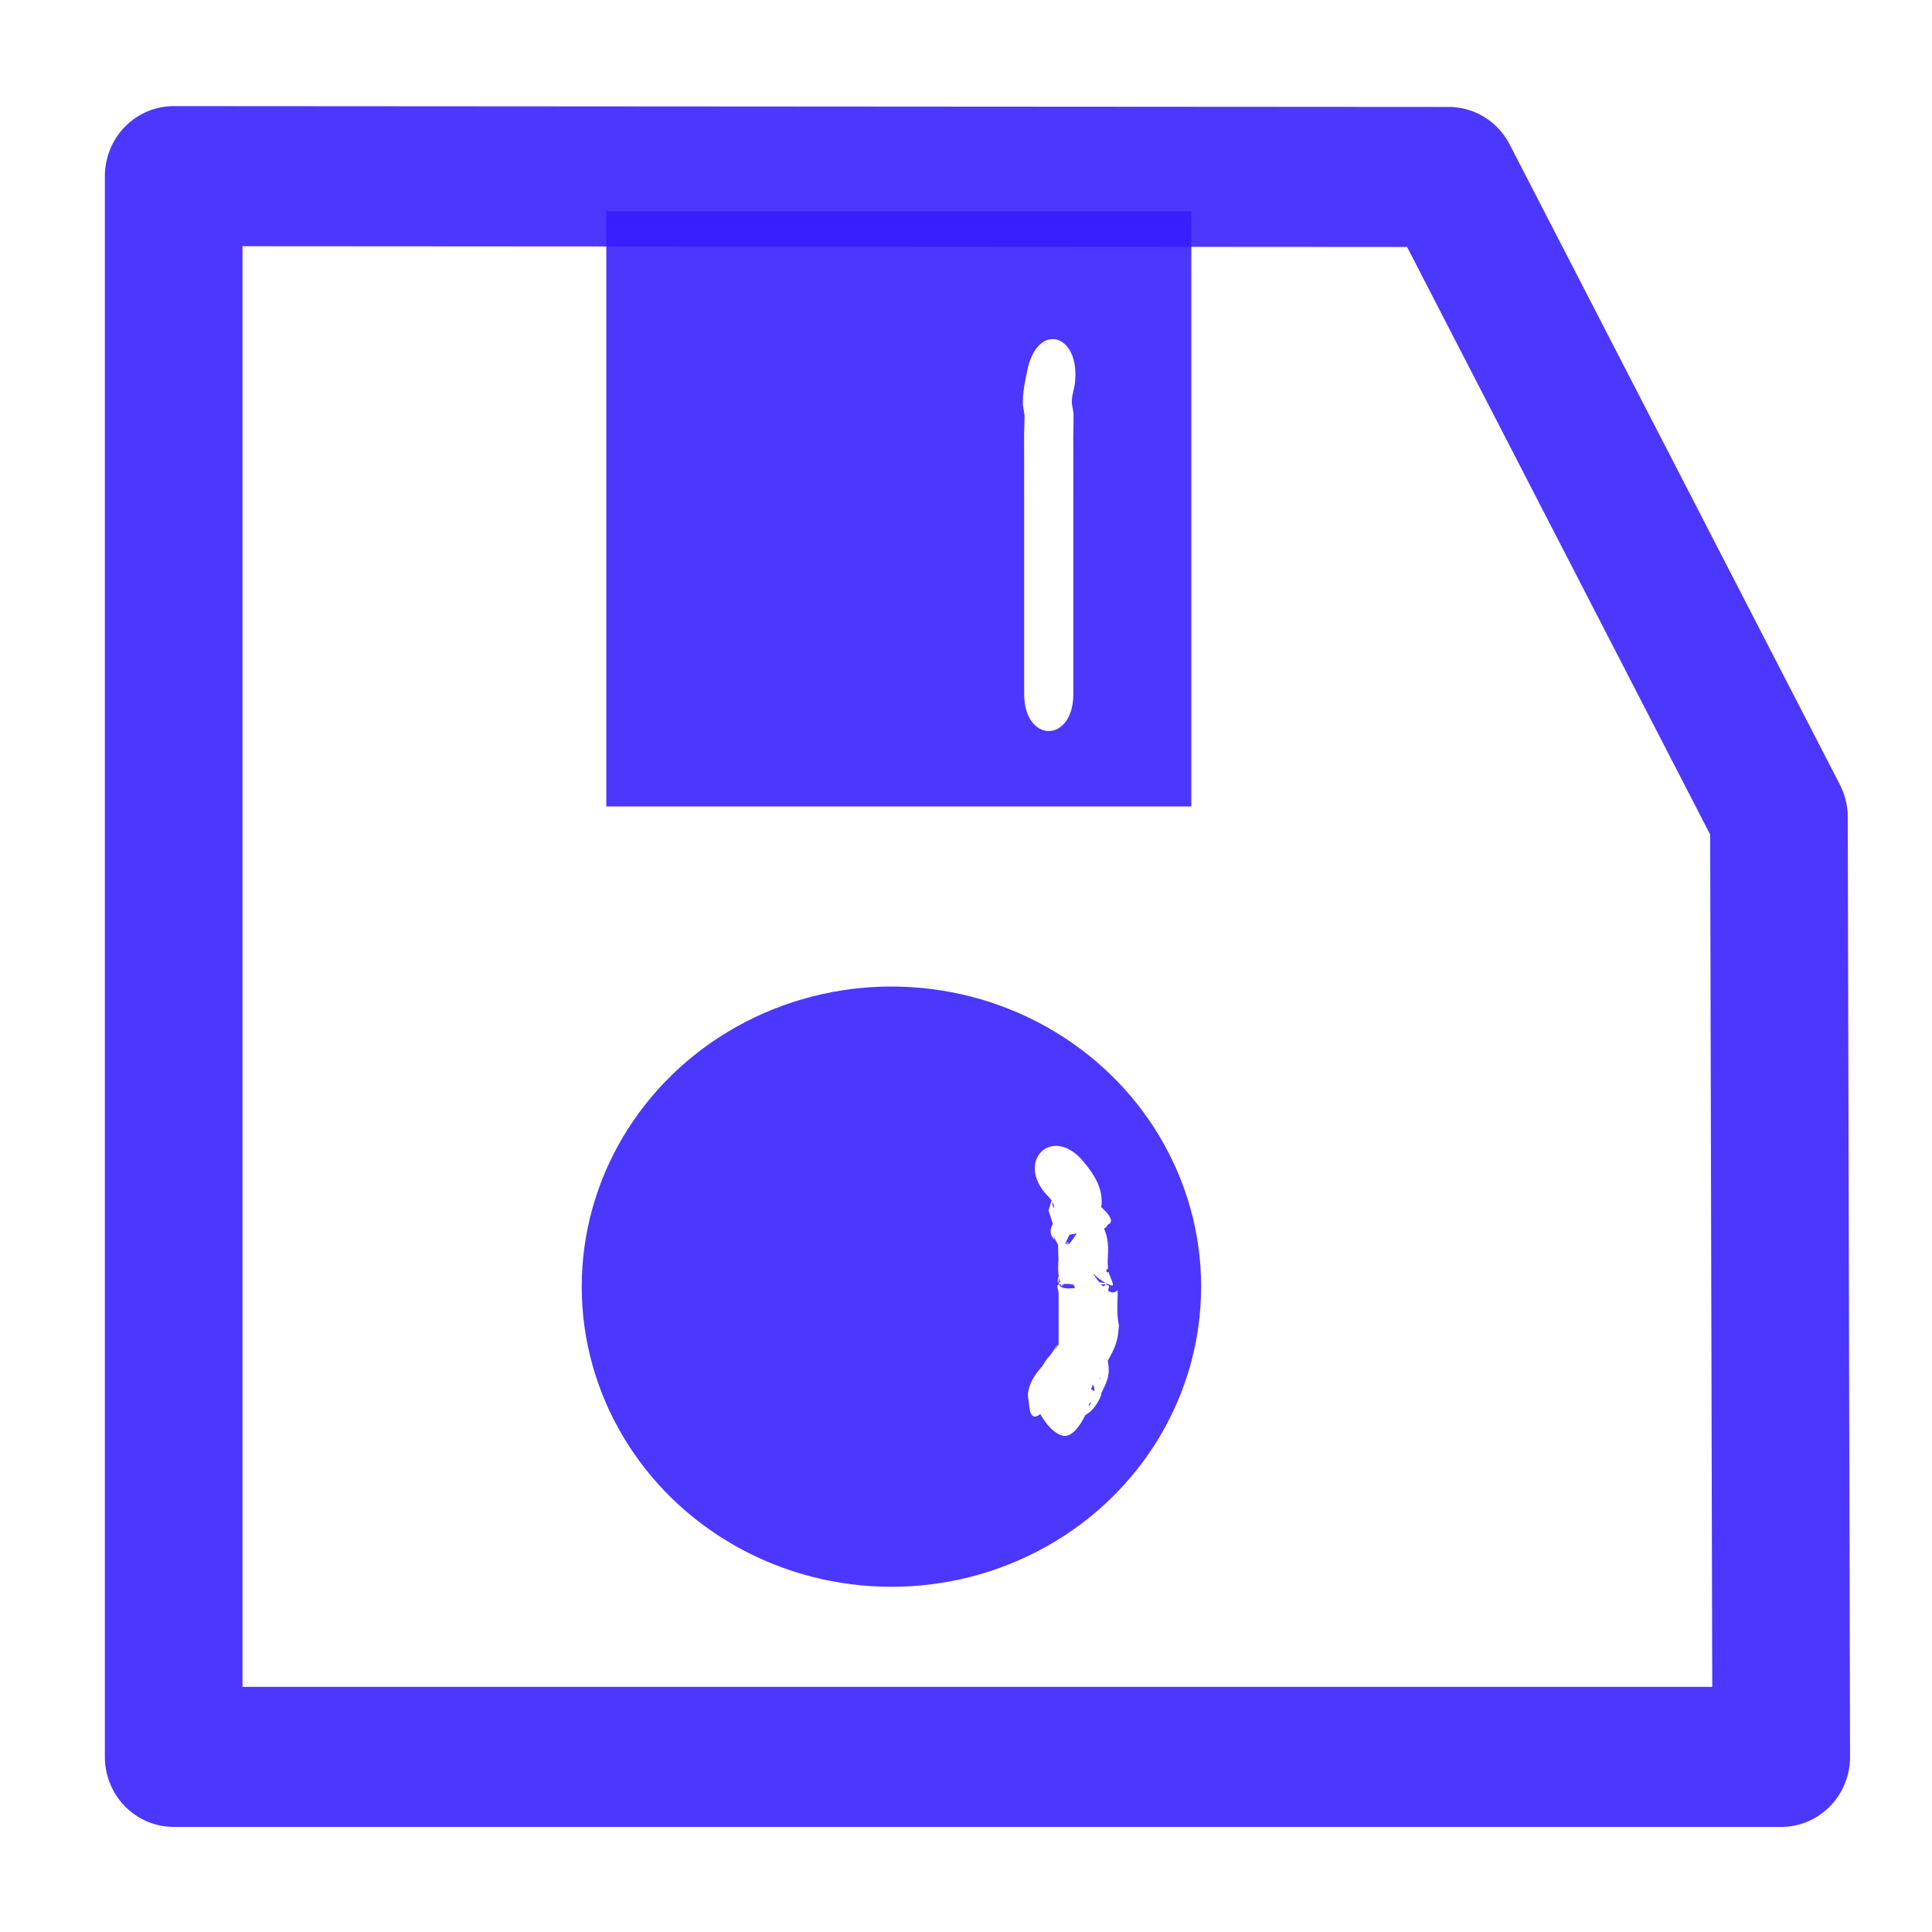<?xml version="1.0" encoding="UTF-8" standalone="no"?>
<svg
   xmlns:dc="http://purl.org/dc/elements/1.1/"
   xmlns:cc="http://creativecommons.org/ns#"
   xmlns:rdf="http://www.w3.org/1999/02/22-rdf-syntax-ns#"
   xmlns:svg="http://www.w3.org/2000/svg"
   xmlns="http://www.w3.org/2000/svg"
   xmlns:sodipodi="http://sodipodi.sourceforge.net/DTD/sodipodi-0.dtd"
   xmlns:inkscape="http://www.inkscape.org/namespaces/inkscape"
   width="32"
   height="32"
   viewBox="0 0 8.467 8.467"
   version="1.1"
   id="svg8"
   sodipodi:docname="save_script.svg"
   inkscape:version="1.0.1 (3bc2e813f5, 2020-09-07)"
   inkscape:export-filename="C:\Users\Chris\Documents\game dev in python\threeP.games\GUI\images\save_script.png"
   inkscape:export-xdpi="96"
   inkscape:export-ydpi="96">
  <defs
     id="defs2">
    <clipPath
       clipPathUnits="userSpaceOnUse"
       id="clipPath964">
      <path
         id="path966"
         style="fill:#ff0000;fill-opacity:1;fill-rule:nonzero;stroke:none;stroke-width:0.265"
         d="M 38.931,12.473 V 57.452 H 83.911 V 12.473 Z m 34.308,9.665 c 1.003,-0.014 1.946,1.173 1.732,3.266 -0.056,0.55 -0.324,1.147 -0.227,1.715 0.037,0.215 0.088,0.429 0.112,0.646 0.006,0.823 -0.027,1.645 -0.02,2.469 0.008,0.758 0.003,1.516 0.003,2.274 2.64e-4,1.039 5.29e-4,2.077 5.29e-4,3.116 -1.22e-4,0.858 -1.3e-5,1.717 0,2.575 -5e-6,0.813 0,1.625 0,2.438 3e-6,0.809 0,1.619 0,2.428 v 2.295 2.076 1.512 c 0,3.742 -3.78,3.742 -3.78,0 v -1.512 -2.076 -2.295 -2.428 c -2e-6,-0.813 -5e-6,-1.625 0,-2.438 -1.6e-5,-0.858 -1.21e-4,-1.717 0,-2.576 8.5e-5,-1.04 -2.01e-4,-2.079 -5.29e-4,-3.119 7.94e-4,-0.747 0.005,-1.494 -0.003,-2.24 -0.006,-0.729 0.001,-1.457 0.033,-2.185 0.025,-0.269 -0.114,-0.721 -0.125,-0.96 -0.04,-0.89 0.157,-1.768 0.34,-2.632 h 5.29e-4 c 0.338,-1.602 1.155,-2.339 1.935,-2.35 z" />
    </clipPath>
    <clipPath
       clipPathUnits="userSpaceOnUse"
       id="clipPath1020">
      <path
         id="path1022"
         style="fill:#ff0000;fill-opacity:1;fill-rule:nonzero;stroke:none;stroke-width:0.265"
         d="M 0.378,4.536 V 134.56 H 134.56 V 4.536 Z M 73.24,22.138 c 1.003,-0.014 1.946,1.173 1.732,3.266 -0.056,0.55 -0.324,1.147 -0.227,1.715 0.037,0.215 0.088,0.429 0.112,0.646 0.006,0.823 -0.027,1.645 -0.02,2.469 0.008,0.758 0.003,1.516 0.003,2.274 2.64e-4,1.039 5.29e-4,2.077 5.29e-4,3.116 -1.22e-4,0.858 -1.3e-5,1.717 0,2.575 -5e-6,0.813 0,1.625 0,2.438 3e-6,0.809 0,1.619 0,2.428 v 2.295 2.076 1.512 c 0,3.742 -3.78,3.742 -3.78,0 v -1.512 -2.076 -2.295 -2.428 c -2e-6,-0.813 -5e-6,-1.625 0,-2.438 -1.6e-5,-0.858 -1.21e-4,-1.717 0,-2.576 8.5e-5,-1.04 -1.8e-4,-2.079 -5.29e-4,-3.119 7.94e-4,-0.747 0.005,-1.494 -0.003,-2.24 -0.006,-0.729 0.001,-1.457 0.033,-2.185 0.025,-0.269 -0.114,-0.721 -0.125,-0.96 -0.04,-0.89 0.157,-1.768 0.34,-2.632 h 5.29e-4 c 0.338,-1.602 1.155,-2.339 1.935,-2.35 z m 0.343,60.962 c 0.625,0.026 1.346,0.373 2.026,1.176 0.786,0.926 1.483,1.942 1.404,3.226 -0.004,0.067 -0.018,0.141 -0.034,0.217 0.497,0.446 0.985,1.004 0.642,1.258 -0.041,0.03 -0.088,0.054 -0.133,0.079 -0.056,0.127 -0.157,0.223 -0.285,0.299 0.264,0.586 0.343,1.247 0.3,1.919 -0.008,0.18 -0.013,0.347 -0.023,0.514 0.009,0.206 0.016,0.412 0.02,0.621 -0.13,-0.01 -0.137,0.095 -0.105,0.237 0.036,0.01 0.083,0.011 0.156,-0.01 0.073,0.338 0.544,1.128 0.219,1.012 -0.123,-0.044 -0.246,-0.097 -0.366,-0.156 -0.018,0.031 -0.036,0.062 -0.059,0.088 0.047,0.007 0.097,0.012 0.141,0.022 0.151,0.036 0.072,0.254 0.026,0.445 0.774,0.484 0.751,-0.643 0.732,0.489 -0.023,0.721 -0.057,1.433 0.1,2.146 -0.029,0.262 -0.039,0.528 -0.086,0.788 -0.12,0.671 -0.424,1.282 -0.773,1.87 0.171,0.877 0.086,1.345 -0.492,2.441 -0.007,0.105 -0.028,0.207 -0.073,0.304 -0.344,0.732 -0.721,1.11 -1.166,1.364 -0.379,0.787 -1.098,1.842 -1.893,1.504 -0.688,-0.292 -1.155,-0.92 -1.567,-1.585 -0.444,0.35 -0.787,0.279 -0.868,-0.796 -0.021,-0.278 -0.108,-0.559 -0.063,-0.835 0.145,-0.878 0.572,-1.375 1.099,-2.022 -0.361,0.673 0.021,-0.051 0.316,-0.476 0.063,-0.09 0.154,-0.157 0.225,-0.241 0.261,-0.312 1.006,-1.557 0.351,-0.362 0.12,-0.18 0.237,-0.363 0.355,-0.545 -4.5e-5,-0.212 4.5e-5,-0.231 0,-0.794 1.58e-4,-0.812 0.002,-1.625 -5.29e-4,-2.437 -5.3e-4,-0.214 -0.001,-0.428 -0.002,-0.642 -2.65e-4,-0.211 -0.205,-0.579 -0.001,-0.634 0.014,-0.004 0.031,-0.005 0.046,-0.008 -0.022,-0.049 -0.036,-0.105 -0.041,-0.17 -0.144,-0.012 -0.071,-0.225 0.009,-0.445 -0.069,-0.432 -0.048,-0.836 -0.021,-1.275 -0.015,-0.365 -0.032,-0.729 -0.029,-1.092 -0.126,-0.243 -0.253,-0.485 -0.377,-0.728 0.024,0.1 0.142,0.375 0.071,0.301 -0.362,-0.381 -0.326,-0.779 -0.097,-1.162 -0.111,-0.335 -0.208,-0.678 -0.336,-1.005 0.074,-0.242 0.139,-0.488 0.222,-0.727 0.004,-0.01 0.01,-0.03 0.015,-0.044 -0.06,-0.09 -0.131,-0.183 -0.228,-0.278 -1.92,-1.884 -0.95,-3.915 0.646,-3.848 z m 0.124,10.304 c 0.001,9e-5 0.002,0.001 0.003,0.001 0.035,0.002 0.073,7.93e-4 0.11,5.29e-4 -0.032,-0.103 -0.056,-0.204 -0.076,-0.302 -0.021,0.057 -0.035,0.121 -0.038,0.197 -0.002,0.036 -5.29e-4,0.07 0.002,0.103 z m 0.041,0.17 c 0.144,0.331 0.635,0.337 1.237,0.256 -0.058,-0.109 -0.109,-0.192 -0.159,-0.264 -0.248,-0.029 -0.489,-0.046 -0.709,-0.037 -0.059,0.053 -0.121,0.111 -0.192,0.177 -0.021,-0.053 -0.035,-0.102 -0.053,-0.153 -0.041,0.006 -0.084,0.012 -0.123,0.021 z m 3.593,0.005 c -0.116,-0.017 -0.242,-0.022 -0.375,-0.02 0.052,0.059 0.101,0.109 0.149,0.158 0.089,-0.033 0.167,-0.076 0.225,-0.138 z m -4.103,-6.235 c -0.009,0.053 -0.016,0.107 -0.005,0.158 0.1,0.486 0.226,0.248 0.005,-0.158 z m 1.869,2.379 c -0.191,0.022 -0.379,0.049 -0.553,0.087 -0.105,0.196 -0.198,0.374 -0.286,0.543 0.097,0.039 0.194,0.08 0.277,0.135 0.002,0.001 0.001,0.002 0.003,0.003 0.21,-0.277 0.399,-0.536 0.559,-0.769 z m -0.847,0.646 c -0.017,0.032 -0.035,0.067 -0.051,0.098 0.083,0.038 0.184,0.064 0.3,0.077 0.011,-0.014 0.02,-0.028 0.031,-0.042 -0.034,0.002 -0.13,-0.018 -0.161,-0.044 -0.028,-0.024 -0.075,-0.057 -0.119,-0.088 z m 2.149,2.412 c -0.011,0.002 -0.021,0.004 -0.032,0.007 0.166,0.241 0.318,0.446 0.456,0.613 0.175,0.032 0.344,0.055 0.497,0.056 -0.338,-0.174 -0.656,-0.403 -0.921,-0.676 z m -1.926,0.531 c -0.027,0.002 -0.055,0.009 -0.083,0.02 0.033,-0.007 0.064,-0.01 0.098,-0.018 -0.005,1.1e-5 -0.01,-0.002 -0.014,-0.002 z m 2.395,7.277 c -0.002,0.008 -0.004,0.027 -0.005,0.062 -7.94e-4,0.032 0.002,0.066 0.004,0.098 0.01,-0.006 0.018,-0.014 0.027,-0.021 -0.01,-0.088 -0.02,-0.16 -0.026,-0.14 z m -0.575,0.529 c -0.01,0.174 0.013,0.151 -0.105,0.353 0.066,0.045 0.15,0.099 0.211,0.14 0.011,0.007 0.014,0.021 0.019,0.034 0.076,-0.191 0.018,-0.365 -0.125,-0.527 z m -0.064,1.348 c -0.057,0.03 -0.113,0.06 -0.17,0.089 -0.017,0.087 -0.039,0.177 -0.067,0.27 0.09,-0.127 0.17,-0.247 0.237,-0.359 z m -0.893,1.177 c -0.013,0.005 -0.027,0.01 -0.04,0.015 -0.023,0.035 -0.078,0.115 -0.086,0.129 0.046,-0.051 0.083,-0.096 0.126,-0.145 z" />
    </clipPath>
    <clipPath
       clipPathUnits="userSpaceOnUse"
       id="clipPath1030">
      <path
         id="path1032"
         style="fill:#ff0000;fill-opacity:1;fill-rule:nonzero;stroke:none;stroke-width:0.265"
         d="m 37.042,71.06 v 45.357 h 47.625 V 71.06 Z m 36.541,12.04 c 0.625,0.026 1.346,0.373 2.026,1.176 0.786,0.926 1.483,1.942 1.404,3.226 -0.004,0.067 -0.018,0.141 -0.034,0.217 0.497,0.446 0.985,1.004 0.642,1.258 -0.041,0.03 -0.088,0.054 -0.133,0.079 -0.056,0.127 -0.157,0.223 -0.285,0.299 0.264,0.586 0.343,1.247 0.3,1.919 -0.008,0.18 -0.013,0.347 -0.023,0.514 0.009,0.206 0.016,0.412 0.02,0.621 -0.13,-0.01 -0.137,0.095 -0.105,0.237 0.036,0.01 0.083,0.011 0.156,-0.01 0.073,0.338 0.544,1.128 0.219,1.012 -0.123,-0.044 -0.246,-0.097 -0.366,-0.156 -0.018,0.031 -0.036,0.062 -0.059,0.088 0.047,0.007 0.097,0.012 0.141,0.022 0.151,0.036 0.072,0.254 0.026,0.445 0.774,0.484 0.751,-0.643 0.732,0.489 -0.023,0.721 -0.057,1.433 0.1,2.146 -0.029,0.262 -0.039,0.528 -0.086,0.788 -0.12,0.671 -0.424,1.282 -0.773,1.87 0.171,0.877 0.086,1.345 -0.492,2.441 -0.007,0.105 -0.028,0.207 -0.073,0.304 -0.344,0.732 -0.721,1.11 -1.166,1.364 -0.379,0.787 -1.098,1.842 -1.893,1.504 -0.688,-0.292 -1.155,-0.92 -1.567,-1.585 -0.444,0.35 -0.787,0.279 -0.868,-0.796 -0.021,-0.278 -0.108,-0.559 -0.063,-0.835 0.145,-0.878 0.572,-1.375 1.099,-2.022 -0.361,0.673 0.021,-0.051 0.316,-0.476 0.063,-0.09 0.154,-0.157 0.225,-0.241 0.261,-0.312 1.006,-1.557 0.351,-0.362 0.12,-0.18 0.237,-0.363 0.355,-0.545 -4.5e-5,-0.212 4.5e-5,-0.231 0,-0.794 1.58e-4,-0.812 0.002,-1.625 -5.29e-4,-2.437 -5.3e-4,-0.214 -0.001,-0.428 -0.002,-0.642 -2.65e-4,-0.211 -0.205,-0.579 -0.001,-0.634 0.014,-0.004 0.031,-0.005 0.046,-0.008 -0.022,-0.049 -0.036,-0.105 -0.041,-0.17 -0.144,-0.012 -0.071,-0.225 0.009,-0.445 -0.069,-0.432 -0.048,-0.836 -0.021,-1.275 -0.015,-0.365 -0.032,-0.729 -0.029,-1.092 -0.126,-0.243 -0.253,-0.485 -0.377,-0.728 0.024,0.1 0.142,0.375 0.071,0.301 -0.362,-0.381 -0.326,-0.779 -0.097,-1.162 -0.111,-0.335 -0.208,-0.678 -0.336,-1.005 0.074,-0.242 0.139,-0.488 0.222,-0.727 0.004,-0.01 0.01,-0.03 0.015,-0.044 -0.06,-0.09 -0.131,-0.183 -0.228,-0.278 -1.92,-1.884 -0.95,-3.915 0.646,-3.848 z m 0.124,10.304 c 0.001,9e-5 0.002,0.001 0.003,0.001 0.035,0.002 0.073,7.93e-4 0.11,5.29e-4 -0.032,-0.103 -0.056,-0.204 -0.076,-0.302 -0.021,0.057 -0.035,0.121 -0.038,0.197 -0.002,0.036 -5.29e-4,0.07 0.002,0.103 z m 0.041,0.17 c 0.144,0.331 0.635,0.337 1.237,0.256 -0.058,-0.109 -0.109,-0.192 -0.159,-0.264 -0.248,-0.029 -0.489,-0.046 -0.709,-0.037 -0.059,0.053 -0.121,0.111 -0.192,0.177 -0.021,-0.053 -0.035,-0.102 -0.053,-0.153 -0.041,0.006 -0.084,0.012 -0.123,0.021 z m 3.593,0.005 c -0.116,-0.017 -0.242,-0.022 -0.375,-0.02 0.052,0.059 0.101,0.109 0.149,0.158 0.089,-0.033 0.167,-0.076 0.225,-0.138 z m -4.103,-6.235 c -0.009,0.053 -0.016,0.107 -0.005,0.158 0.1,0.486 0.226,0.248 0.005,-0.158 z m 1.869,2.379 c -0.191,0.022 -0.379,0.049 -0.553,0.087 -0.105,0.196 -0.198,0.374 -0.286,0.543 0.097,0.039 0.194,0.08 0.277,0.135 0.002,0.001 0.001,0.002 0.003,0.003 0.21,-0.277 0.399,-0.536 0.559,-0.769 z m -0.847,0.646 c -0.017,0.032 -0.035,0.067 -0.051,0.098 0.083,0.038 0.184,0.064 0.3,0.077 0.011,-0.014 0.02,-0.028 0.031,-0.042 -0.034,0.002 -0.13,-0.018 -0.161,-0.044 -0.028,-0.024 -0.075,-0.057 -0.119,-0.088 z m 2.149,2.412 c -0.011,0.002 -0.021,0.004 -0.032,0.007 0.166,0.241 0.318,0.446 0.456,0.613 0.175,0.032 0.344,0.055 0.497,0.056 -0.338,-0.174 -0.656,-0.403 -0.921,-0.676 z m -1.926,0.531 c -0.027,0.002 -0.055,0.009 -0.083,0.02 0.033,-0.007 0.064,-0.01 0.098,-0.018 -0.005,1.1e-5 -0.01,-0.002 -0.014,-0.002 z m 2.395,7.277 c -0.002,0.008 -0.004,0.027 -0.005,0.062 -7.94e-4,0.032 0.002,0.066 0.004,0.098 0.01,-0.006 0.018,-0.014 0.027,-0.021 -0.01,-0.088 -0.02,-0.16 -0.026,-0.14 z m -0.575,0.529 c -0.01,0.174 0.013,0.151 -0.105,0.353 0.066,0.045 0.15,0.099 0.211,0.14 0.011,0.007 0.014,0.021 0.019,0.034 0.076,-0.191 0.018,-0.365 -0.125,-0.527 z m -0.064,1.348 c -0.057,0.03 -0.113,0.06 -0.17,0.089 -0.017,0.087 -0.039,0.177 -0.067,0.27 0.09,-0.127 0.17,-0.247 0.237,-0.359 z m -0.893,1.177 c -0.013,0.005 -0.027,0.01 -0.04,0.015 -0.023,0.035 -0.078,0.115 -0.086,0.129 0.046,-0.051 0.083,-0.096 0.126,-0.145 z" />
    </clipPath>
  </defs>
  <sodipodi:namedview
     id="base"
     pagecolor="#737373"
     bordercolor="#000000"
     borderopacity="1"
     inkscape:pageopacity="0"
     inkscape:pageshadow="2"
     inkscape:zoom="11.2"
     inkscape:cx="18.750003"
     inkscape:cy="20.178574"
     inkscape:document-units="px"
     inkscape:current-layer="layer1"
     inkscape:document-rotation="0"
     showgrid="false"
     units="px"
     inkscape:pagecheckerboard="true"
     inkscape:window-width="1366"
     inkscape:window-height="705"
     inkscape:window-x="-8"
     inkscape:window-y="-8"
     inkscape:window-maximized="1"
     inkscape:snap-nodes="true" />
  <g
     inkscape:label="Layer 1"
     inkscape:groupmode="layer"
     id="layer1">
    <path
       style="fill:none;stroke:#351dff;stroke-width:10.583;stroke-linecap:butt;stroke-linejoin:round;stroke-miterlimit:4;stroke-dasharray:none;stroke-opacity:0.882"
       d="M 5.67,9.827 V 129.268 H 129.268 L 129.091,58.265 103.701,9.889 Z"
       id="path938"
       clip-path="url(#clipPath1020)"
       transform="matrix(0.057,0,0,0.058,0.438,0.202)" />
    <ellipse
       style="opacity:1;fill:#351dff;fill-opacity:0.882;stroke:none;stroke-width:11.623;stroke-linejoin:round;stroke-miterlimit:4;stroke-dasharray:none;stroke-opacity:0.882"
       id="path942"
       cx="60.854"
       cy="93.738"
       rx="23.812"
       ry="22.679"
       clip-path="url(#clipPath1030)"
       transform="matrix(0.057,0,0,0.058,0.438,0.202)" />
    <rect
       style="opacity:1;fill:#351dff;fill-opacity:0.882;stroke:none;stroke-width:11.972;stroke-linejoin:round;stroke-miterlimit:4;stroke-dasharray:none;stroke-opacity:0.882"
       id="rect944"
       width="44.979"
       height="44.979"
       x="38.932"
       y="12.473"
       clip-path="url(#clipPath964)"
       transform="matrix(0.057,0,0,0.058,0.438,0.202)" />
  </g>
</svg>
